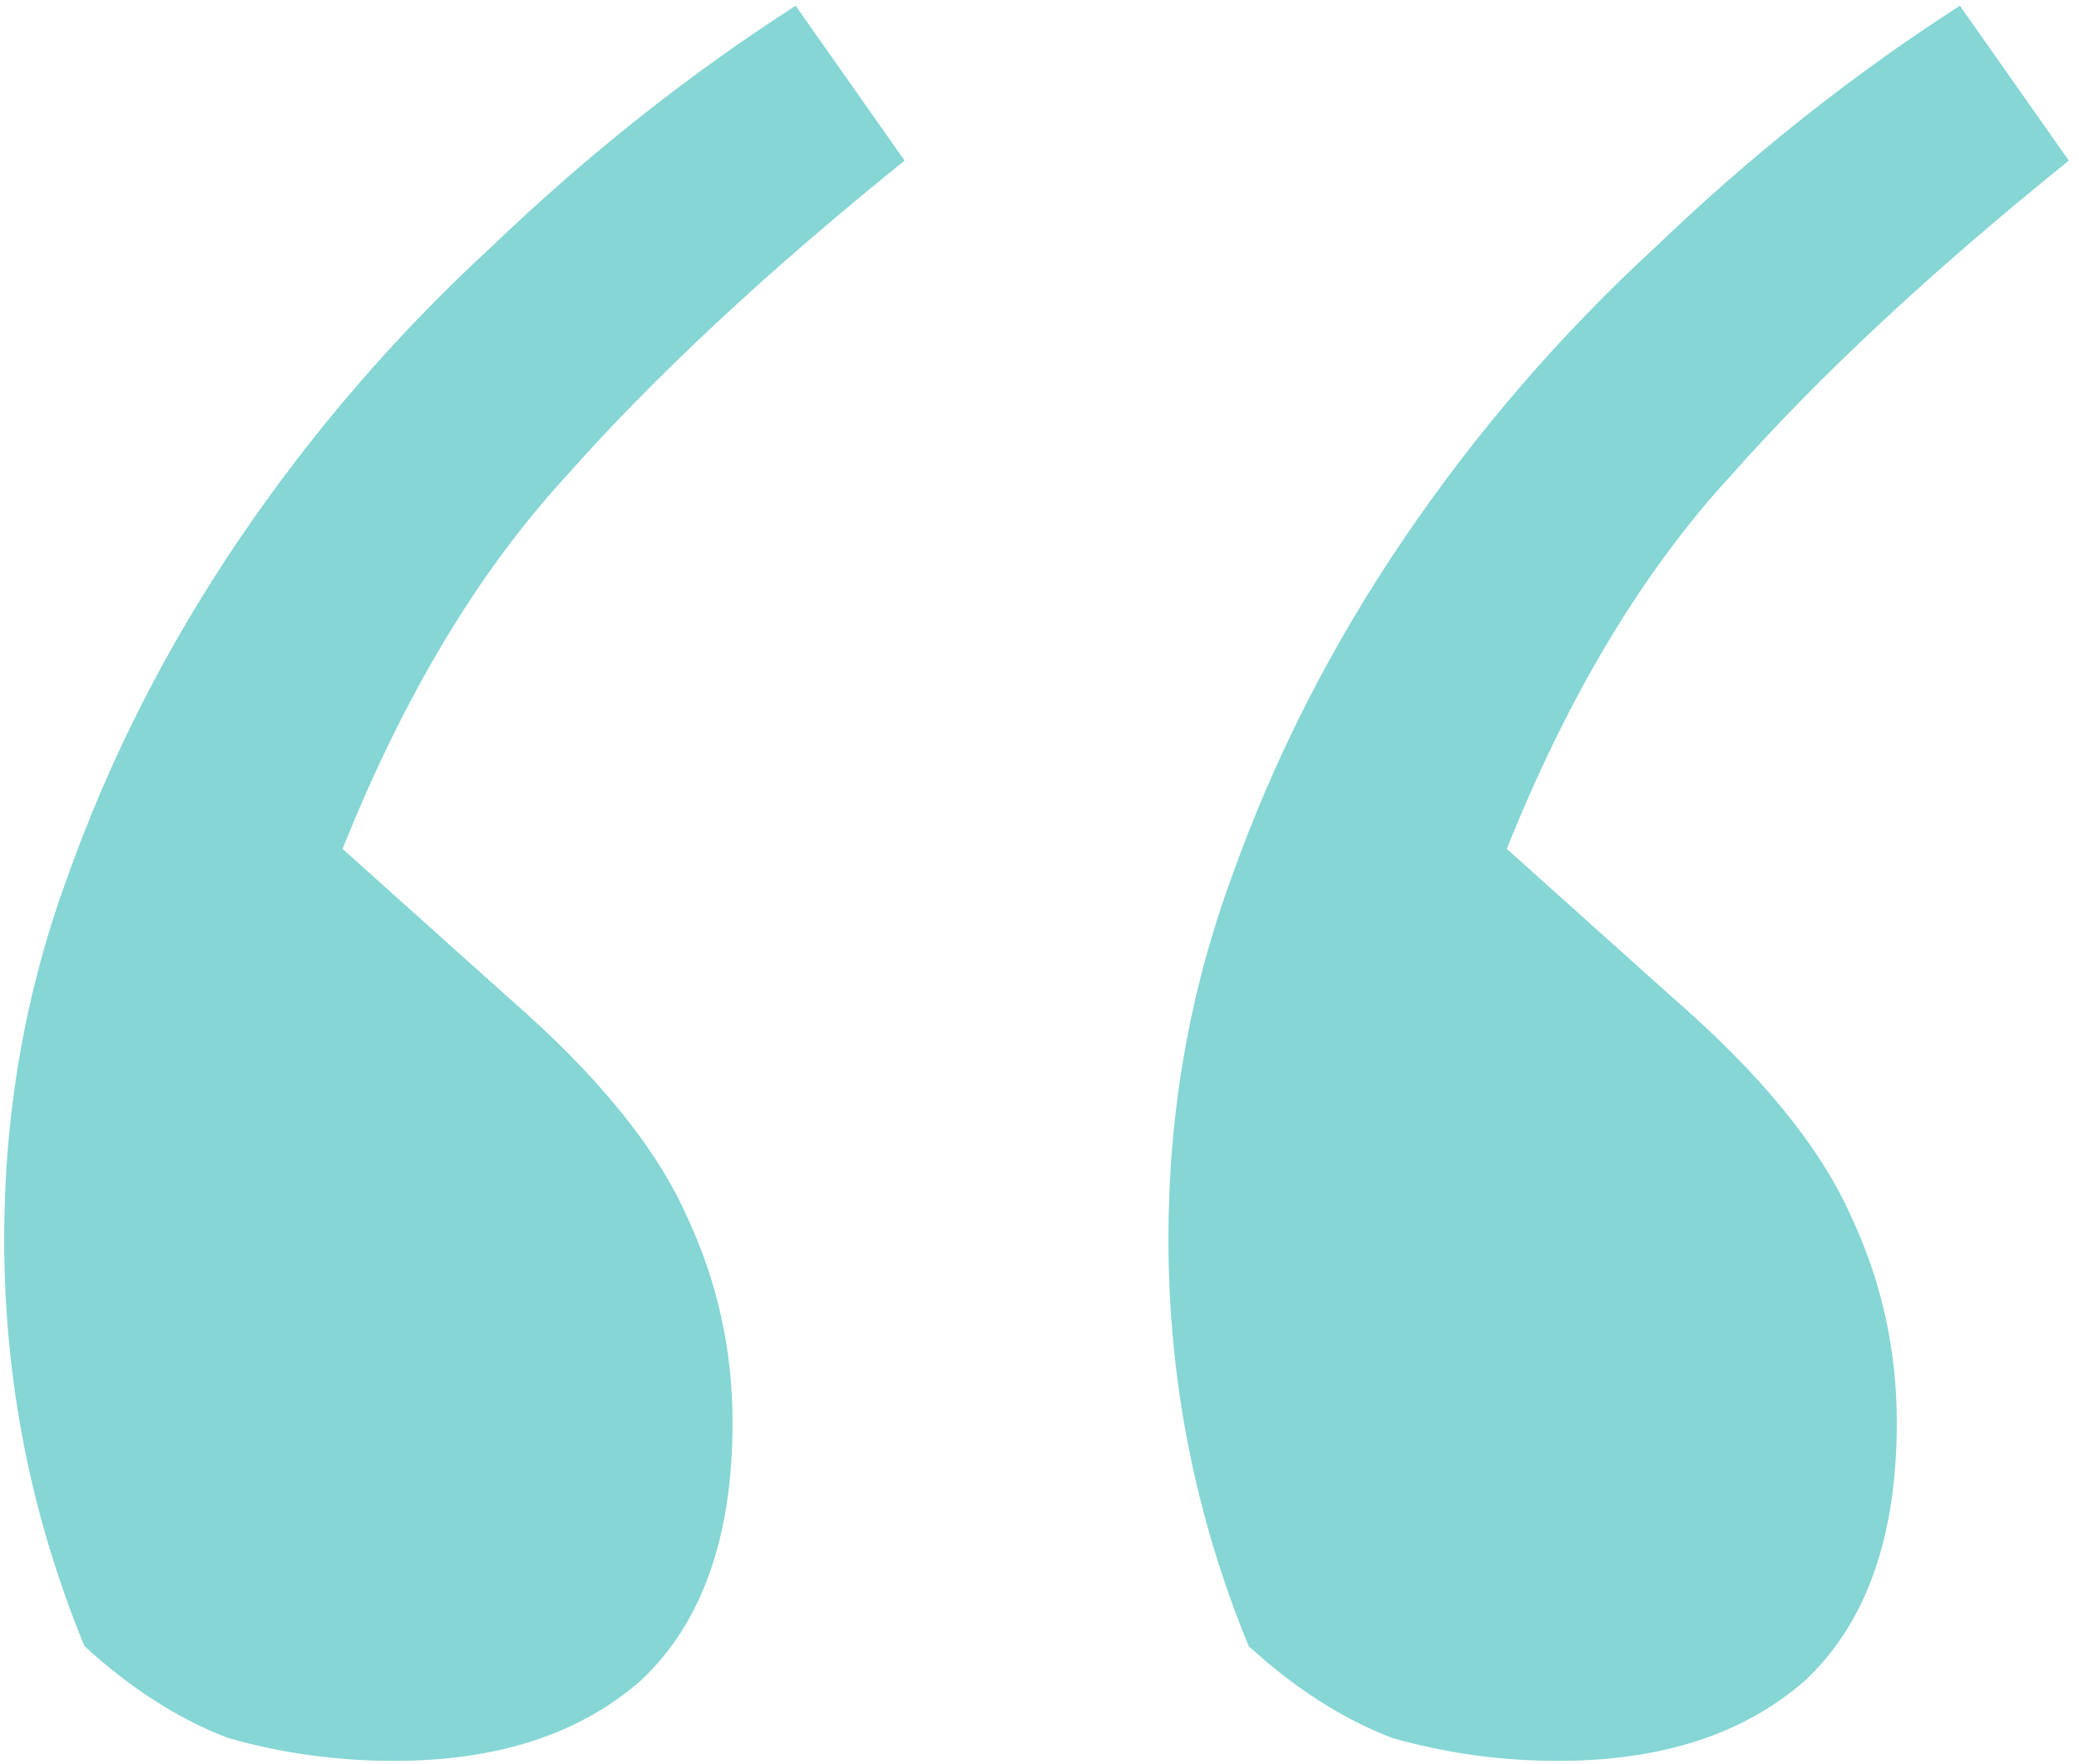 <svg width="145" height="123" viewBox="0 0 145 123" fill="none" xmlns="http://www.w3.org/2000/svg">
<path d="M0.292 86.4C0.292 77.6 1.759 69.2 4.692 61.2C7.626 52.933 11.626 45.067 16.692 37.6C21.759 30.133 27.625 23.333 34.292 17.2C40.959 10.8 48.026 5.2 55.492 0.4L63.092 11.2C53.492 18.933 45.626 26.267 39.492 33.2C33.359 39.867 28.159 48.533 23.892 59.2L35.492 69.6C41.626 74.933 45.759 80 47.892 84.8C50.026 89.333 51.092 94.133 51.092 99.2C51.092 107.2 48.959 113.2 44.692 117.2C40.425 120.933 34.692 122.8 27.492 122.8C23.492 122.8 19.625 122.267 15.892 121.2C12.425 119.867 9.092 117.733 5.892 114.8C2.159 105.733 0.292 96.267 0.292 86.4ZM81.492 86.4C81.492 77.6 82.959 69.2 85.892 61.2C88.826 52.933 92.826 45.067 97.892 37.6C102.959 30.133 108.826 23.333 115.492 17.2C122.159 10.8 129.226 5.2 136.692 0.4L144.292 11.2C134.692 18.933 126.826 26.267 120.692 33.2C114.559 39.867 109.359 48.533 105.092 59.2L116.692 69.6C122.826 74.933 126.959 80 129.092 84.8C131.226 89.333 132.292 94.133 132.292 99.2C132.292 107.2 130.159 113.2 125.892 117.2C121.626 120.933 115.892 122.8 108.692 122.8C104.692 122.8 100.826 122.267 97.092 121.2C93.626 119.867 90.292 117.733 87.092 114.8C83.359 105.733 81.492 96.267 81.492 86.4Z" fill="#58C6C5" fill-opacity="0.73"/>
</svg>
